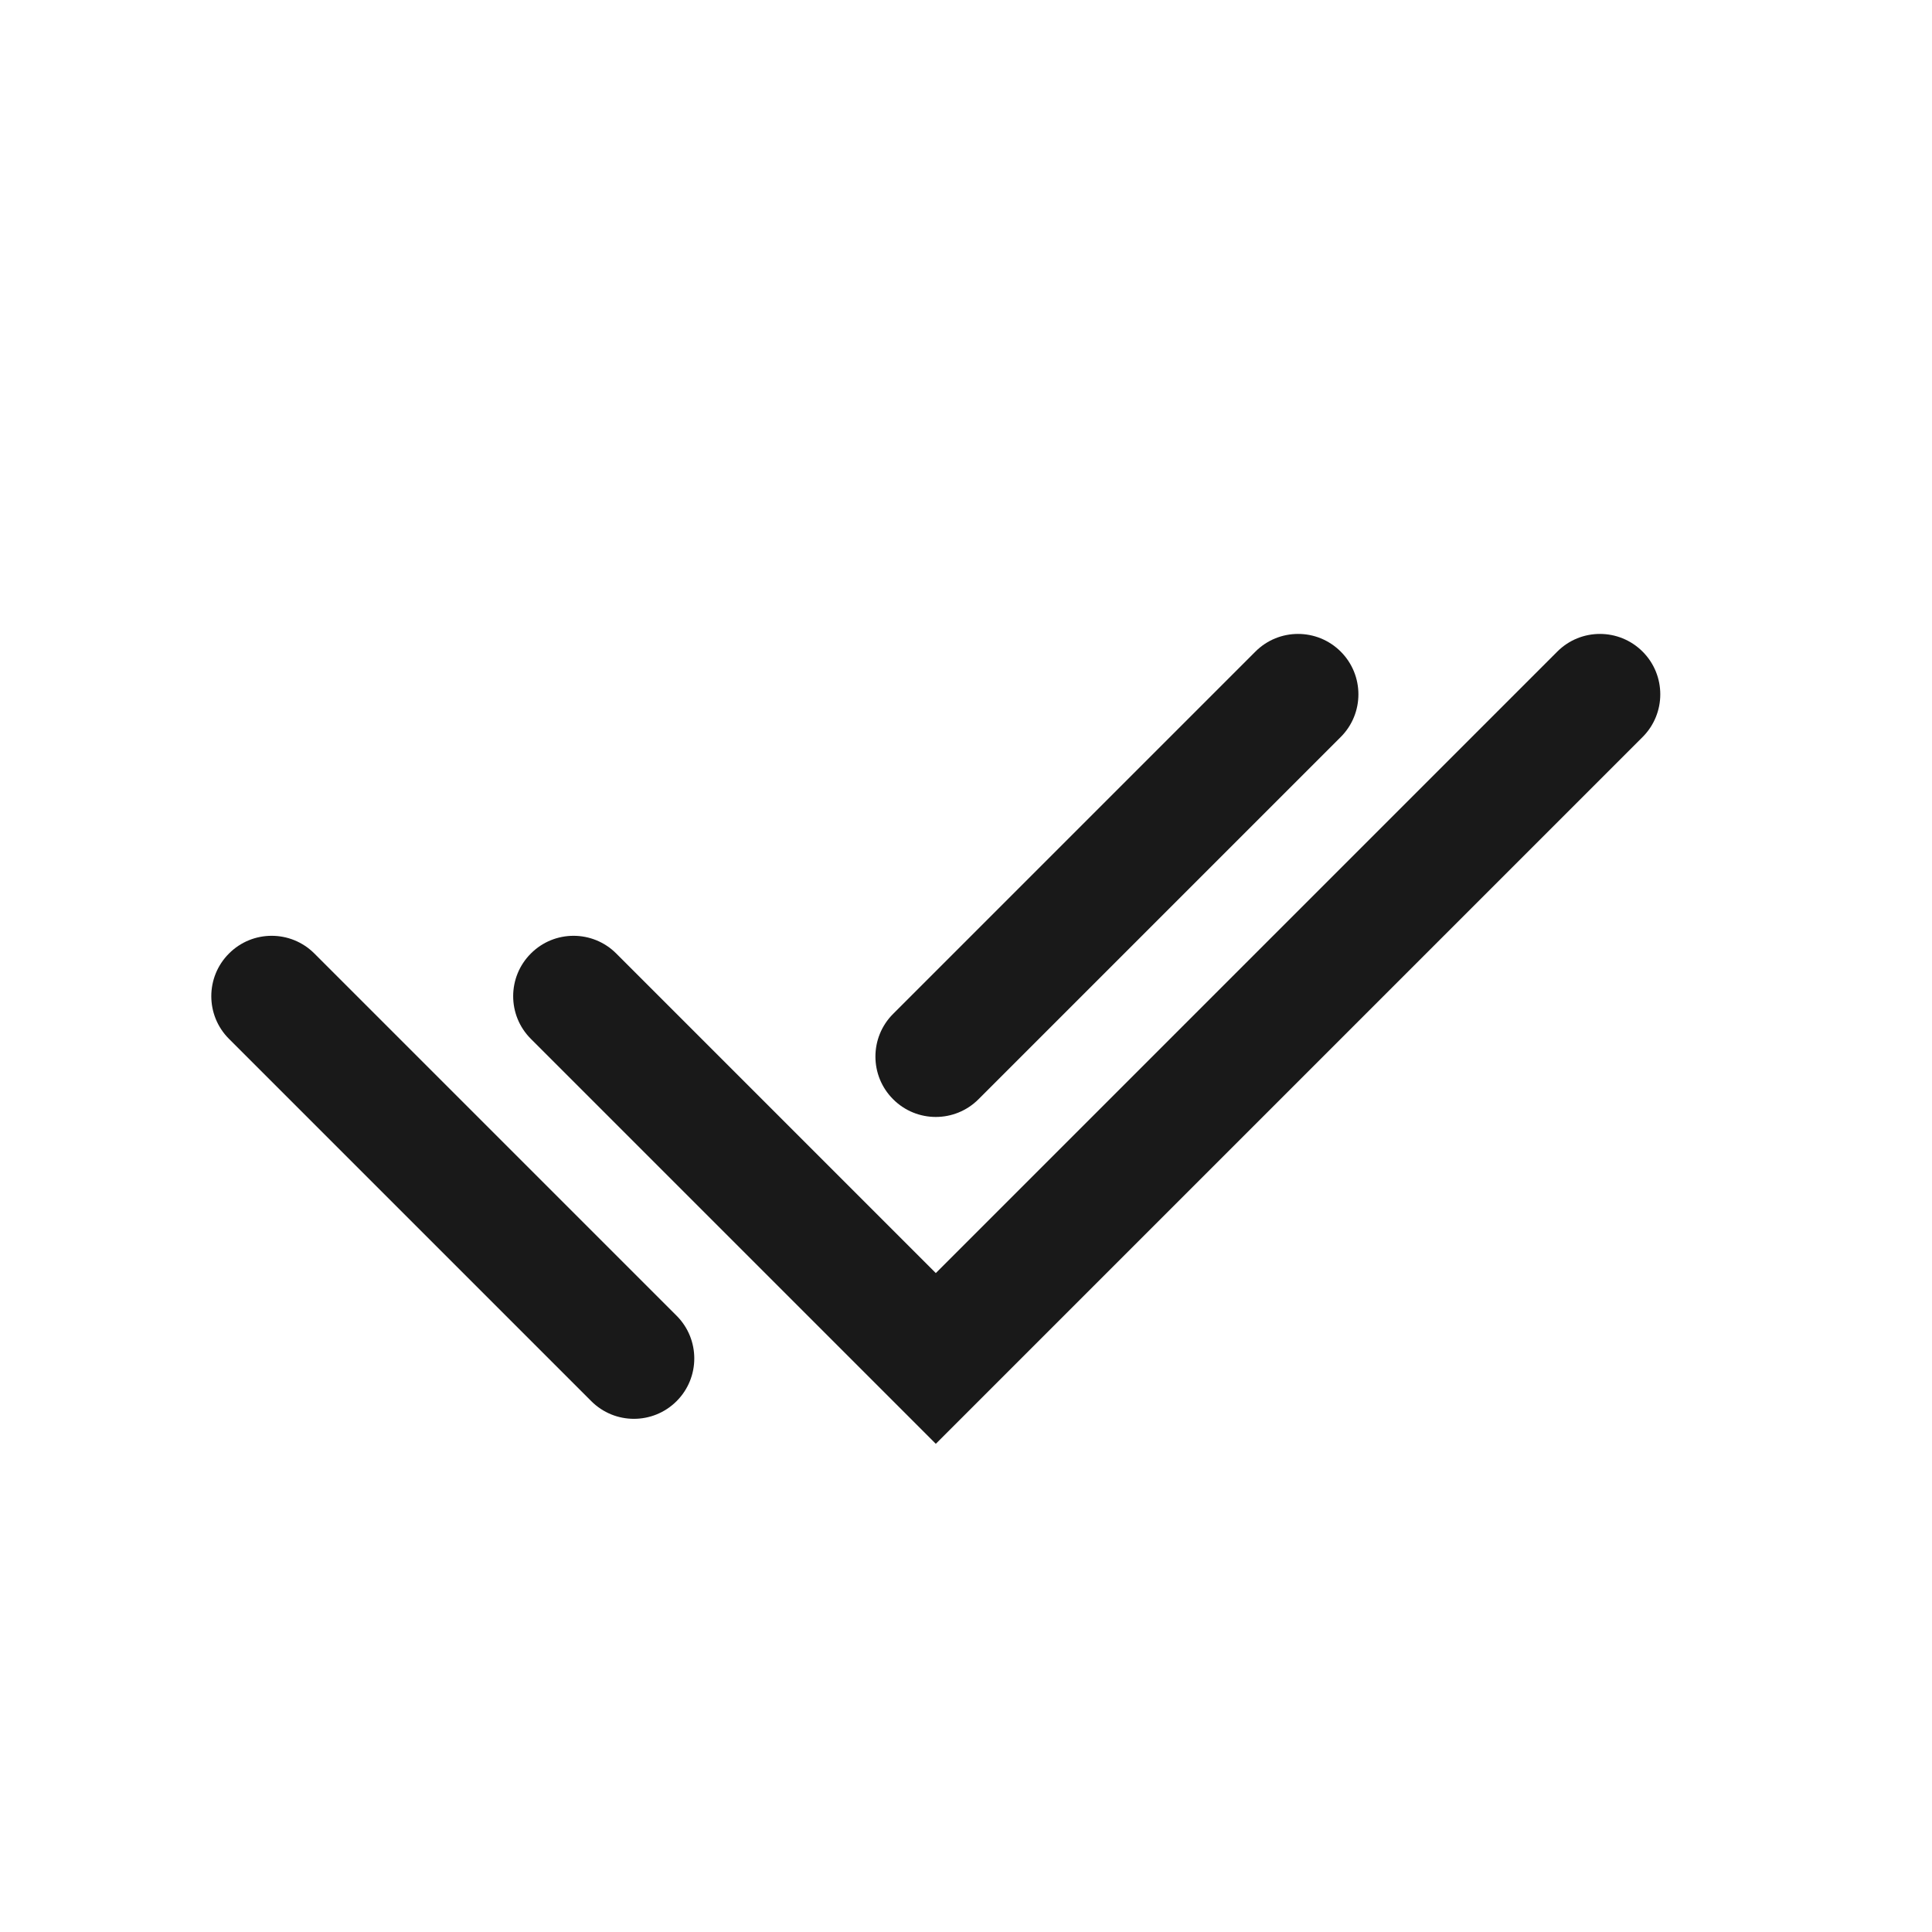 <svg width="32" height="32" viewBox="0 0 32 32" fill="none" xmlns="http://www.w3.org/2000/svg">
<g opacity="0.9">
<path d="M22.207 12.207C22.597 11.817 22.597 11.183 22.207 10.793C21.816 10.402 21.183 10.402 20.793 10.793L14.793 16.793C14.402 17.183 14.402 17.817 14.793 18.207C15.183 18.598 15.816 18.598 16.207 18.207L22.207 12.207Z" fill="black"/>
<path d="M9.793 23.207C10.183 23.598 10.816 23.598 11.207 23.207C11.597 22.817 11.597 22.183 11.207 21.793L5.207 15.793C4.816 15.402 4.183 15.402 3.793 15.793C3.402 16.183 3.402 16.817 3.793 17.207L9.793 23.207Z" fill="black"/>
<path d="M27.207 12.207C27.597 11.817 27.597 11.183 27.207 10.793C26.816 10.402 26.183 10.402 25.793 10.793L15.5 21.086L10.207 15.793C9.816 15.402 9.183 15.402 8.793 15.793C8.402 16.183 8.402 16.817 8.793 17.207L15.5 23.914L27.207 12.207Z" fill="black"/>
</g>
</svg>

